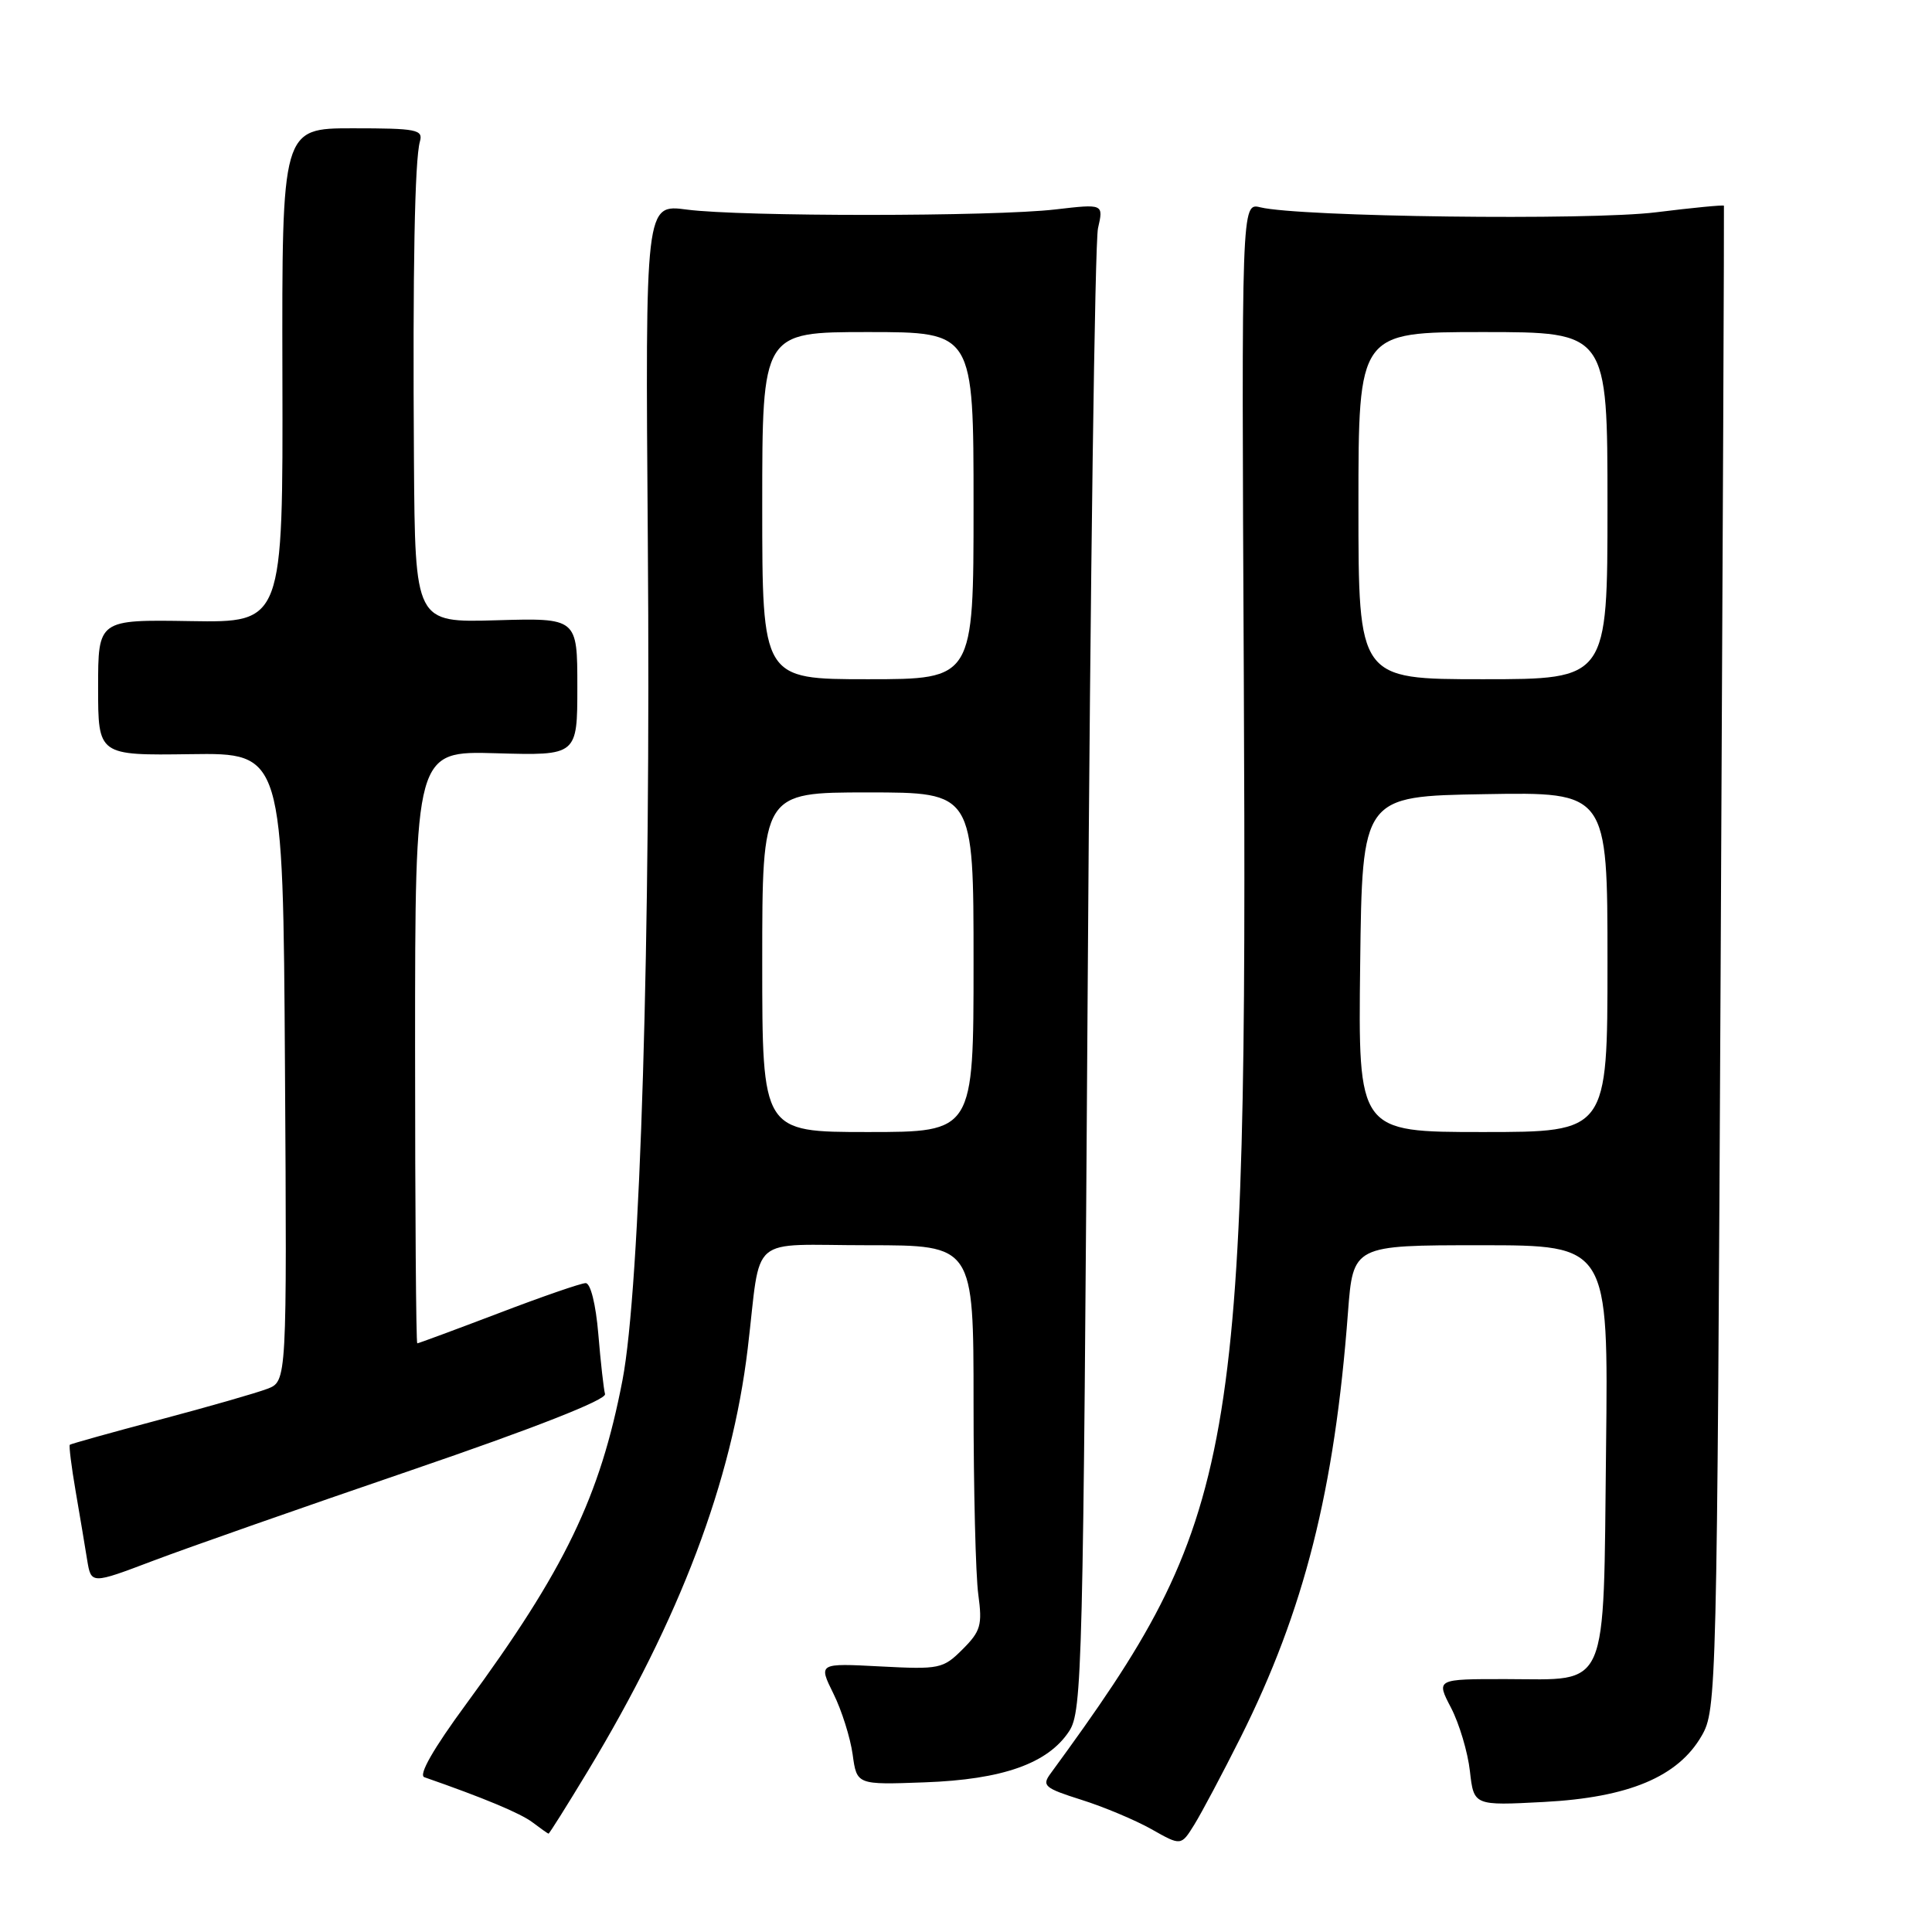 <?xml version="1.0" encoding="UTF-8" standalone="no"?>
<!DOCTYPE svg PUBLIC "-//W3C//DTD SVG 1.1//EN" "http://www.w3.org/Graphics/SVG/1.1/DTD/svg11.dtd" >
<svg xmlns="http://www.w3.org/2000/svg" xmlns:xlink="http://www.w3.org/1999/xlink" version="1.1" viewBox="0 0 256 256">
 <g >
 <path fill="currentColor"
d=" M 164.39 230.21 C 172.81 213.38 176.84 197.48 178.61 173.94 C 179.29 165.00 179.29 165.00 196.20 165.00 C 213.12 165.00 213.12 165.00 212.81 191.97 C 212.44 224.55 213.32 222.51 199.60 222.49 C 190.28 222.48 190.28 222.48 192.27 226.29 C 193.36 228.39 194.49 232.17 194.77 234.68 C 195.29 239.26 195.29 239.26 204.57 238.77 C 215.80 238.18 222.35 235.44 225.48 230.00 C 227.46 226.57 227.51 224.48 228.00 127.00 C 228.28 72.28 228.47 27.39 228.43 27.26 C 228.39 27.13 224.34 27.52 219.43 28.13 C 210.58 29.23 172.18 28.74 167.00 27.47 C 164.50 26.86 164.50 26.86 164.81 89.68 C 165.31 194.01 164.08 200.99 139.20 235.01 C 138.02 236.61 138.41 236.94 143.28 238.48 C 146.24 239.41 150.43 241.17 152.58 242.38 C 156.50 244.60 156.50 244.60 158.26 241.76 C 159.23 240.19 161.99 234.99 164.39 230.21 Z  M 77.86 234.73 C 90.10 214.46 96.98 196.30 99.08 178.66 C 100.92 163.27 98.90 165.00 115.02 165.00 C 129.00 165.00 129.00 165.00 129.00 185.86 C 129.00 197.33 129.28 208.77 129.63 211.28 C 130.18 215.33 129.95 216.14 127.55 218.54 C 124.96 221.13 124.49 221.22 116.64 220.81 C 108.44 220.38 108.44 220.38 110.43 224.41 C 111.53 226.62 112.67 230.25 112.98 232.47 C 113.53 236.50 113.53 236.50 122.51 236.17 C 132.86 235.80 138.86 233.67 141.67 229.39 C 143.40 226.74 143.53 221.40 144.13 130.05 C 144.47 76.95 145.08 32.04 145.49 30.25 C 146.23 27.01 146.23 27.01 139.86 27.75 C 131.70 28.71 98.18 28.72 91.00 27.77 C 85.50 27.04 85.50 27.04 85.84 71.77 C 86.25 124.15 84.84 170.64 82.48 182.89 C 79.51 198.32 74.86 207.97 61.78 225.78 C 57.40 231.74 55.42 235.21 56.23 235.49 C 64.07 238.22 68.96 240.26 70.56 241.47 C 71.63 242.28 72.58 242.95 72.68 242.97 C 72.78 242.99 75.11 239.28 77.86 234.73 Z  M 54.50 194.81 C 70.87 189.21 80.38 185.47 80.17 184.72 C 79.99 184.07 79.59 180.49 79.28 176.77 C 78.95 172.82 78.25 170.01 77.60 170.02 C 77.00 170.02 71.79 171.82 66.04 174.02 C 60.28 176.21 55.45 178.00 55.29 178.00 C 55.13 178.00 55.00 160.34 55.00 138.75 C 55.00 99.50 55.00 99.50 65.75 99.81 C 76.50 100.12 76.50 100.12 76.50 91.00 C 76.50 81.88 76.50 81.88 65.75 82.19 C 55.00 82.50 55.00 82.50 54.85 61.00 C 54.68 35.66 54.95 21.18 55.64 18.75 C 56.09 17.17 55.21 17.00 46.74 17.00 C 37.35 17.00 37.35 17.00 37.42 49.75 C 37.50 82.50 37.50 82.50 25.25 82.30 C 13.00 82.10 13.00 82.10 13.00 91.10 C 13.00 100.10 13.00 100.10 25.25 99.93 C 37.50 99.76 37.50 99.76 37.76 141.40 C 38.02 183.04 38.02 183.04 35.41 184.03 C 33.97 184.58 27.56 186.42 21.15 188.12 C 14.74 189.82 9.39 191.32 9.25 191.44 C 9.12 191.56 9.46 194.33 10.02 197.58 C 10.58 200.84 11.27 204.94 11.55 206.71 C 12.08 209.92 12.08 209.92 20.29 206.81 C 24.80 205.10 40.20 199.70 54.50 194.81 Z  M 180.23 127.75 C 180.50 105.50 180.50 105.50 196.75 105.23 C 213.00 104.95 213.00 104.95 213.00 127.48 C 213.00 150.00 213.00 150.00 196.48 150.00 C 179.96 150.00 179.96 150.00 180.23 127.75 Z  M 180.00 67.00 C 180.00 44.00 180.00 44.00 196.50 44.00 C 213.00 44.00 213.00 44.00 213.00 67.00 C 213.00 90.00 213.00 90.00 196.50 90.00 C 180.00 90.00 180.00 90.00 180.00 67.00 Z  M 101.00 127.50 C 101.00 105.00 101.00 105.00 115.00 105.00 C 129.00 105.00 129.00 105.00 129.00 127.50 C 129.00 150.00 129.00 150.00 115.00 150.00 C 101.00 150.00 101.00 150.00 101.00 127.50 Z  M 101.00 67.00 C 101.00 44.00 101.00 44.00 115.00 44.00 C 129.00 44.00 129.00 44.00 129.00 67.00 C 129.00 90.00 129.00 90.00 115.00 90.00 C 101.00 90.00 101.00 90.00 101.00 67.00 Z "/>
</g>
</svg>